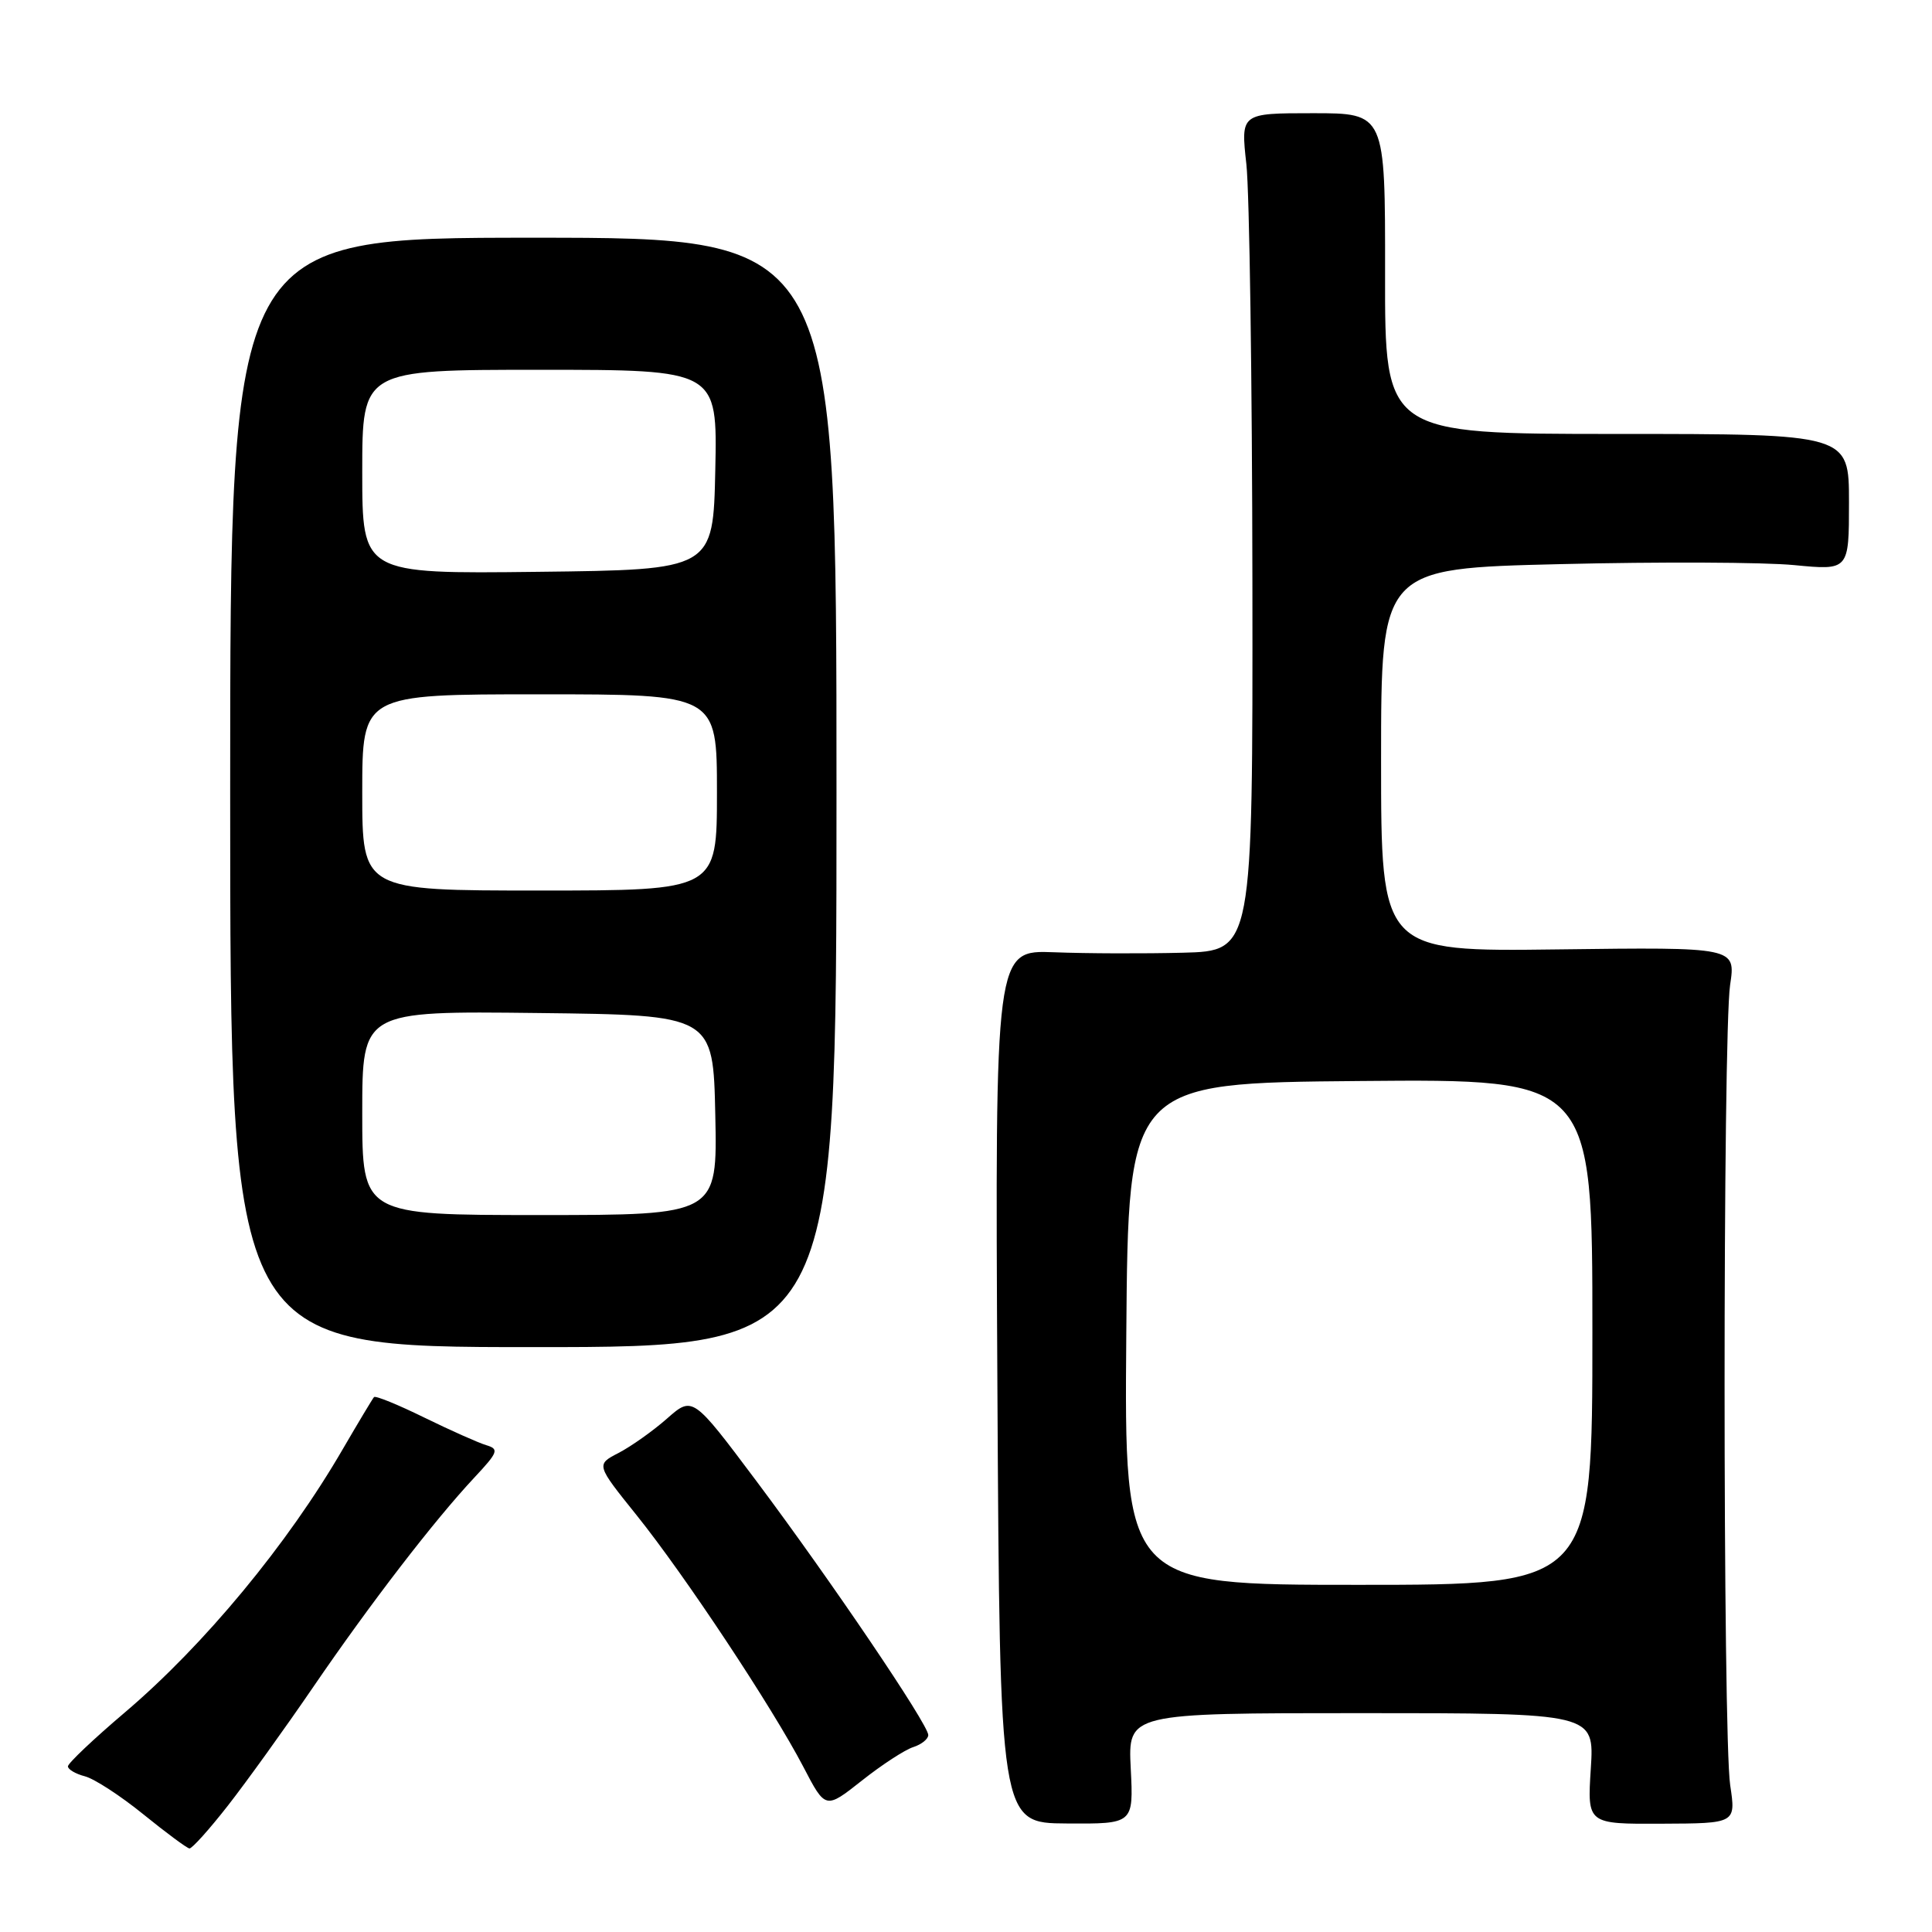 <?xml version="1.0" encoding="UTF-8" standalone="no"?>
<!DOCTYPE svg PUBLIC "-//W3C//DTD SVG 1.1//EN" "http://www.w3.org/Graphics/SVG/1.1/DTD/svg11.dtd" >
<svg xmlns="http://www.w3.org/2000/svg" xmlns:xlink="http://www.w3.org/1999/xlink" version="1.1" viewBox="0 0 256 256">
 <g >
 <path fill="currentColor"
d=" M 30.20 239.25 C 32.67 236.09 37.77 229.00 41.53 223.50 C 49.08 212.46 57.52 201.49 62.86 195.78 C 66.01 192.41 66.16 192.01 64.42 191.49 C 63.36 191.17 59.67 189.52 56.21 187.83 C 52.75 186.13 49.76 184.91 49.56 185.12 C 49.37 185.33 47.51 188.43 45.43 192.00 C 38.11 204.63 27.06 217.97 16.54 226.91 C 12.39 230.43 9.00 233.65 9.00 234.05 C 9.00 234.45 10.01 235.05 11.25 235.37 C 12.49 235.69 15.97 237.95 19.00 240.41 C 22.02 242.86 24.77 244.89 25.10 244.93 C 25.43 244.97 27.73 242.41 30.20 239.25 Z  M 149.83 234.34 C 149.46 227.00 149.46 227.00 180.36 227.00 C 211.26 227.00 211.26 227.00 210.79 234.35 C 210.32 241.70 210.32 241.70 220.17 241.65 C 230.02 241.61 230.02 241.61 229.26 236.55 C 228.27 229.99 228.27 137.04 229.25 130.50 C 230.00 125.50 230.00 125.50 206.50 125.80 C 183.00 126.10 183.00 126.10 183.00 100.71 C 183.00 75.32 183.00 75.32 206.75 74.75 C 219.81 74.43 233.76 74.49 237.75 74.88 C 245.00 75.58 245.00 75.58 245.00 66.54 C 245.00 57.50 245.00 57.50 214.25 57.50 C 183.50 57.50 183.50 57.50 183.53 36.25 C 183.55 15.00 183.55 15.00 173.97 15.00 C 164.40 15.00 164.40 15.00 165.15 21.75 C 165.56 25.46 165.92 50.44 165.95 77.25 C 166.00 126.00 166.00 126.00 156.75 126.24 C 151.66 126.37 143.98 126.35 139.68 126.18 C 131.85 125.88 131.85 125.88 132.16 183.72 C 132.48 241.57 132.48 241.57 141.34 241.62 C 150.20 241.68 150.20 241.68 149.83 234.34 Z  M 121.01 231.50 C 122.10 231.15 123.00 230.43 123.00 229.90 C 123.00 228.50 110.02 209.32 100.22 196.24 C 91.78 184.98 91.78 184.98 88.38 187.97 C 86.51 189.62 83.62 191.66 81.97 192.52 C 78.97 194.07 78.97 194.07 84.36 200.78 C 90.74 208.73 102.31 226.19 106.45 234.12 C 109.38 239.75 109.38 239.75 114.20 235.94 C 116.85 233.84 119.91 231.85 121.01 231.50 Z  M 110.84 105.00 C 110.84 31.50 110.84 31.50 70.67 31.50 C 30.50 31.50 30.50 31.50 30.50 105.00 C 30.50 178.50 30.50 178.50 70.67 178.50 C 110.84 178.50 110.84 178.50 110.84 105.00 Z  M 149.24 176.75 C 149.50 143.50 149.50 143.50 180.25 143.24 C 211.00 142.97 211.00 142.97 211.00 176.49 C 211.00 210.00 211.00 210.00 179.99 210.00 C 148.97 210.00 148.97 210.00 149.24 176.75 Z  M 48.00 147.48 C 48.00 133.96 48.00 133.96 71.25 134.23 C 94.50 134.50 94.50 134.50 94.78 147.75 C 95.06 161.00 95.06 161.00 71.53 161.00 C 48.00 161.00 48.00 161.00 48.00 147.48 Z  M 48.00 105.00 C 48.00 92.00 48.00 92.00 71.50 92.00 C 95.00 92.00 95.00 92.00 95.00 105.00 C 95.00 118.00 95.00 118.00 71.50 118.00 C 48.00 118.00 48.00 118.00 48.00 105.00 Z  M 48.00 62.52 C 48.00 49.00 48.00 49.00 71.53 49.00 C 95.06 49.00 95.06 49.00 94.78 62.25 C 94.50 75.50 94.50 75.50 71.25 75.77 C 48.00 76.04 48.00 76.04 48.00 62.52 Z "/>
</g>
</svg>
